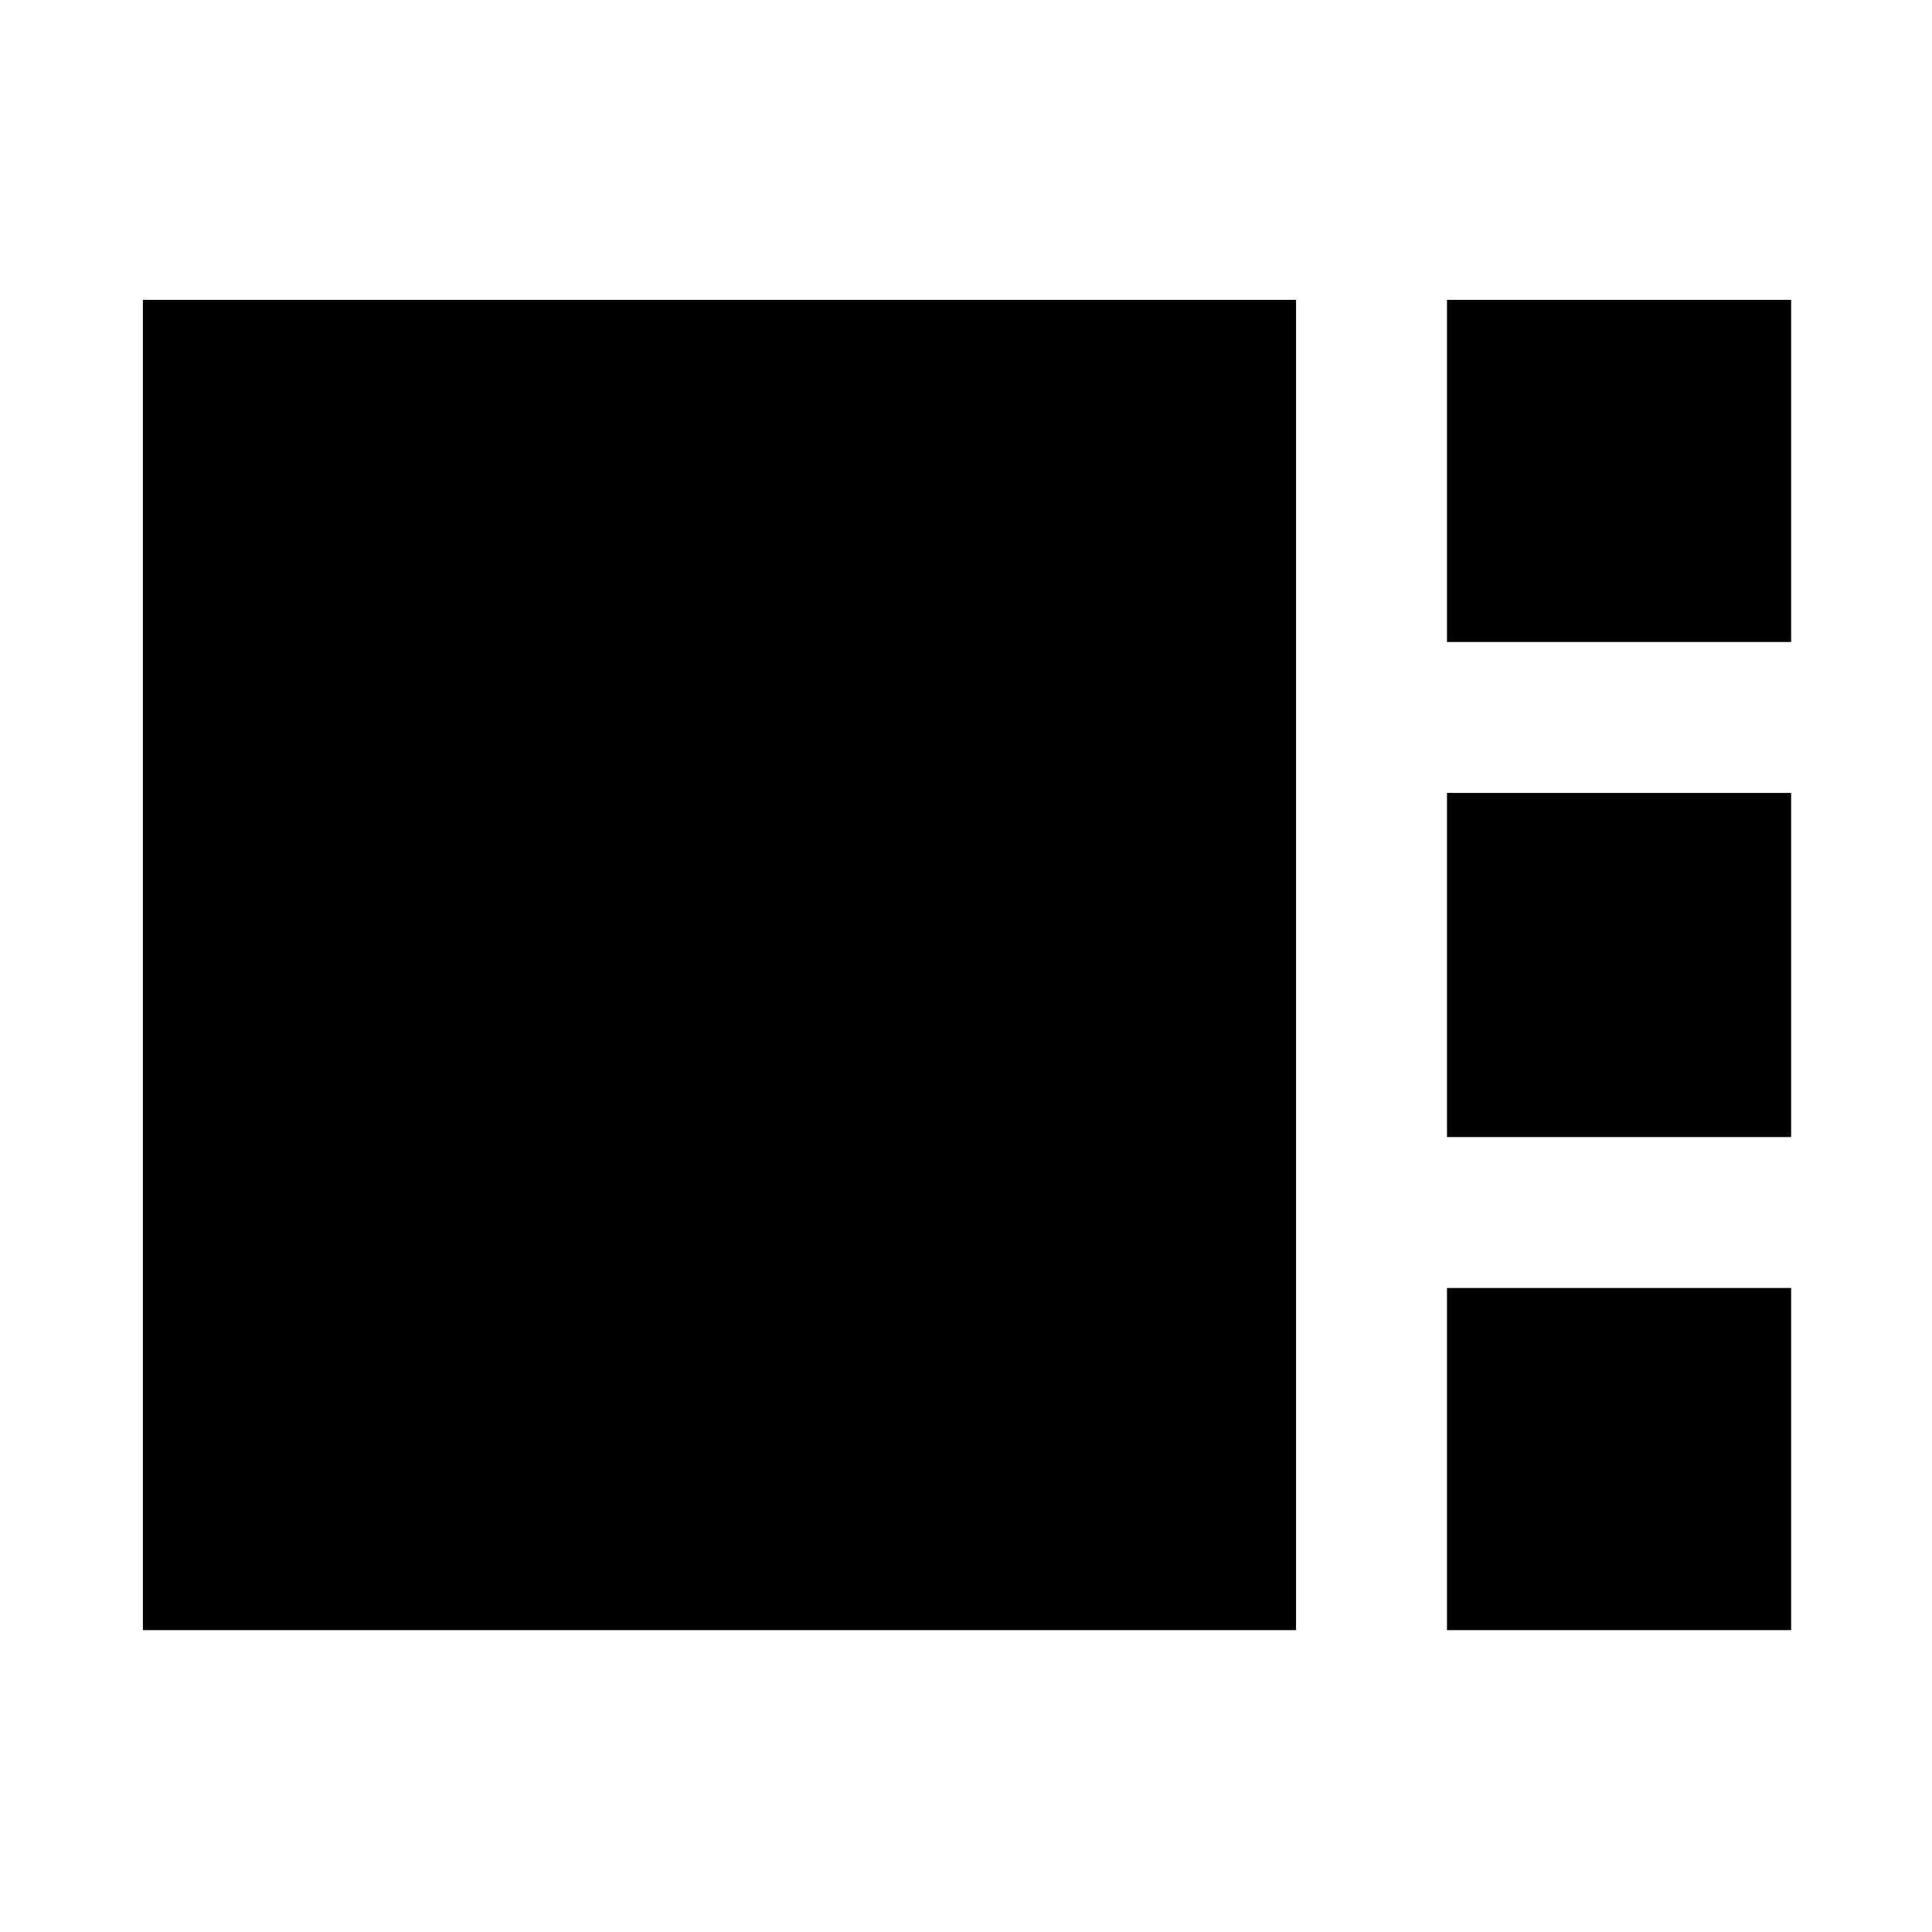 <svg xmlns="http://www.w3.org/2000/svg" height="24" width="24"><path d="M17.975 7.975V3.725H22.25V7.975ZM17.975 14.125V9.85H22.25V14.125ZM1.775 20.25V3.725H16.1V20.25ZM17.975 20.25V16H22.25V20.25Z"/></svg>